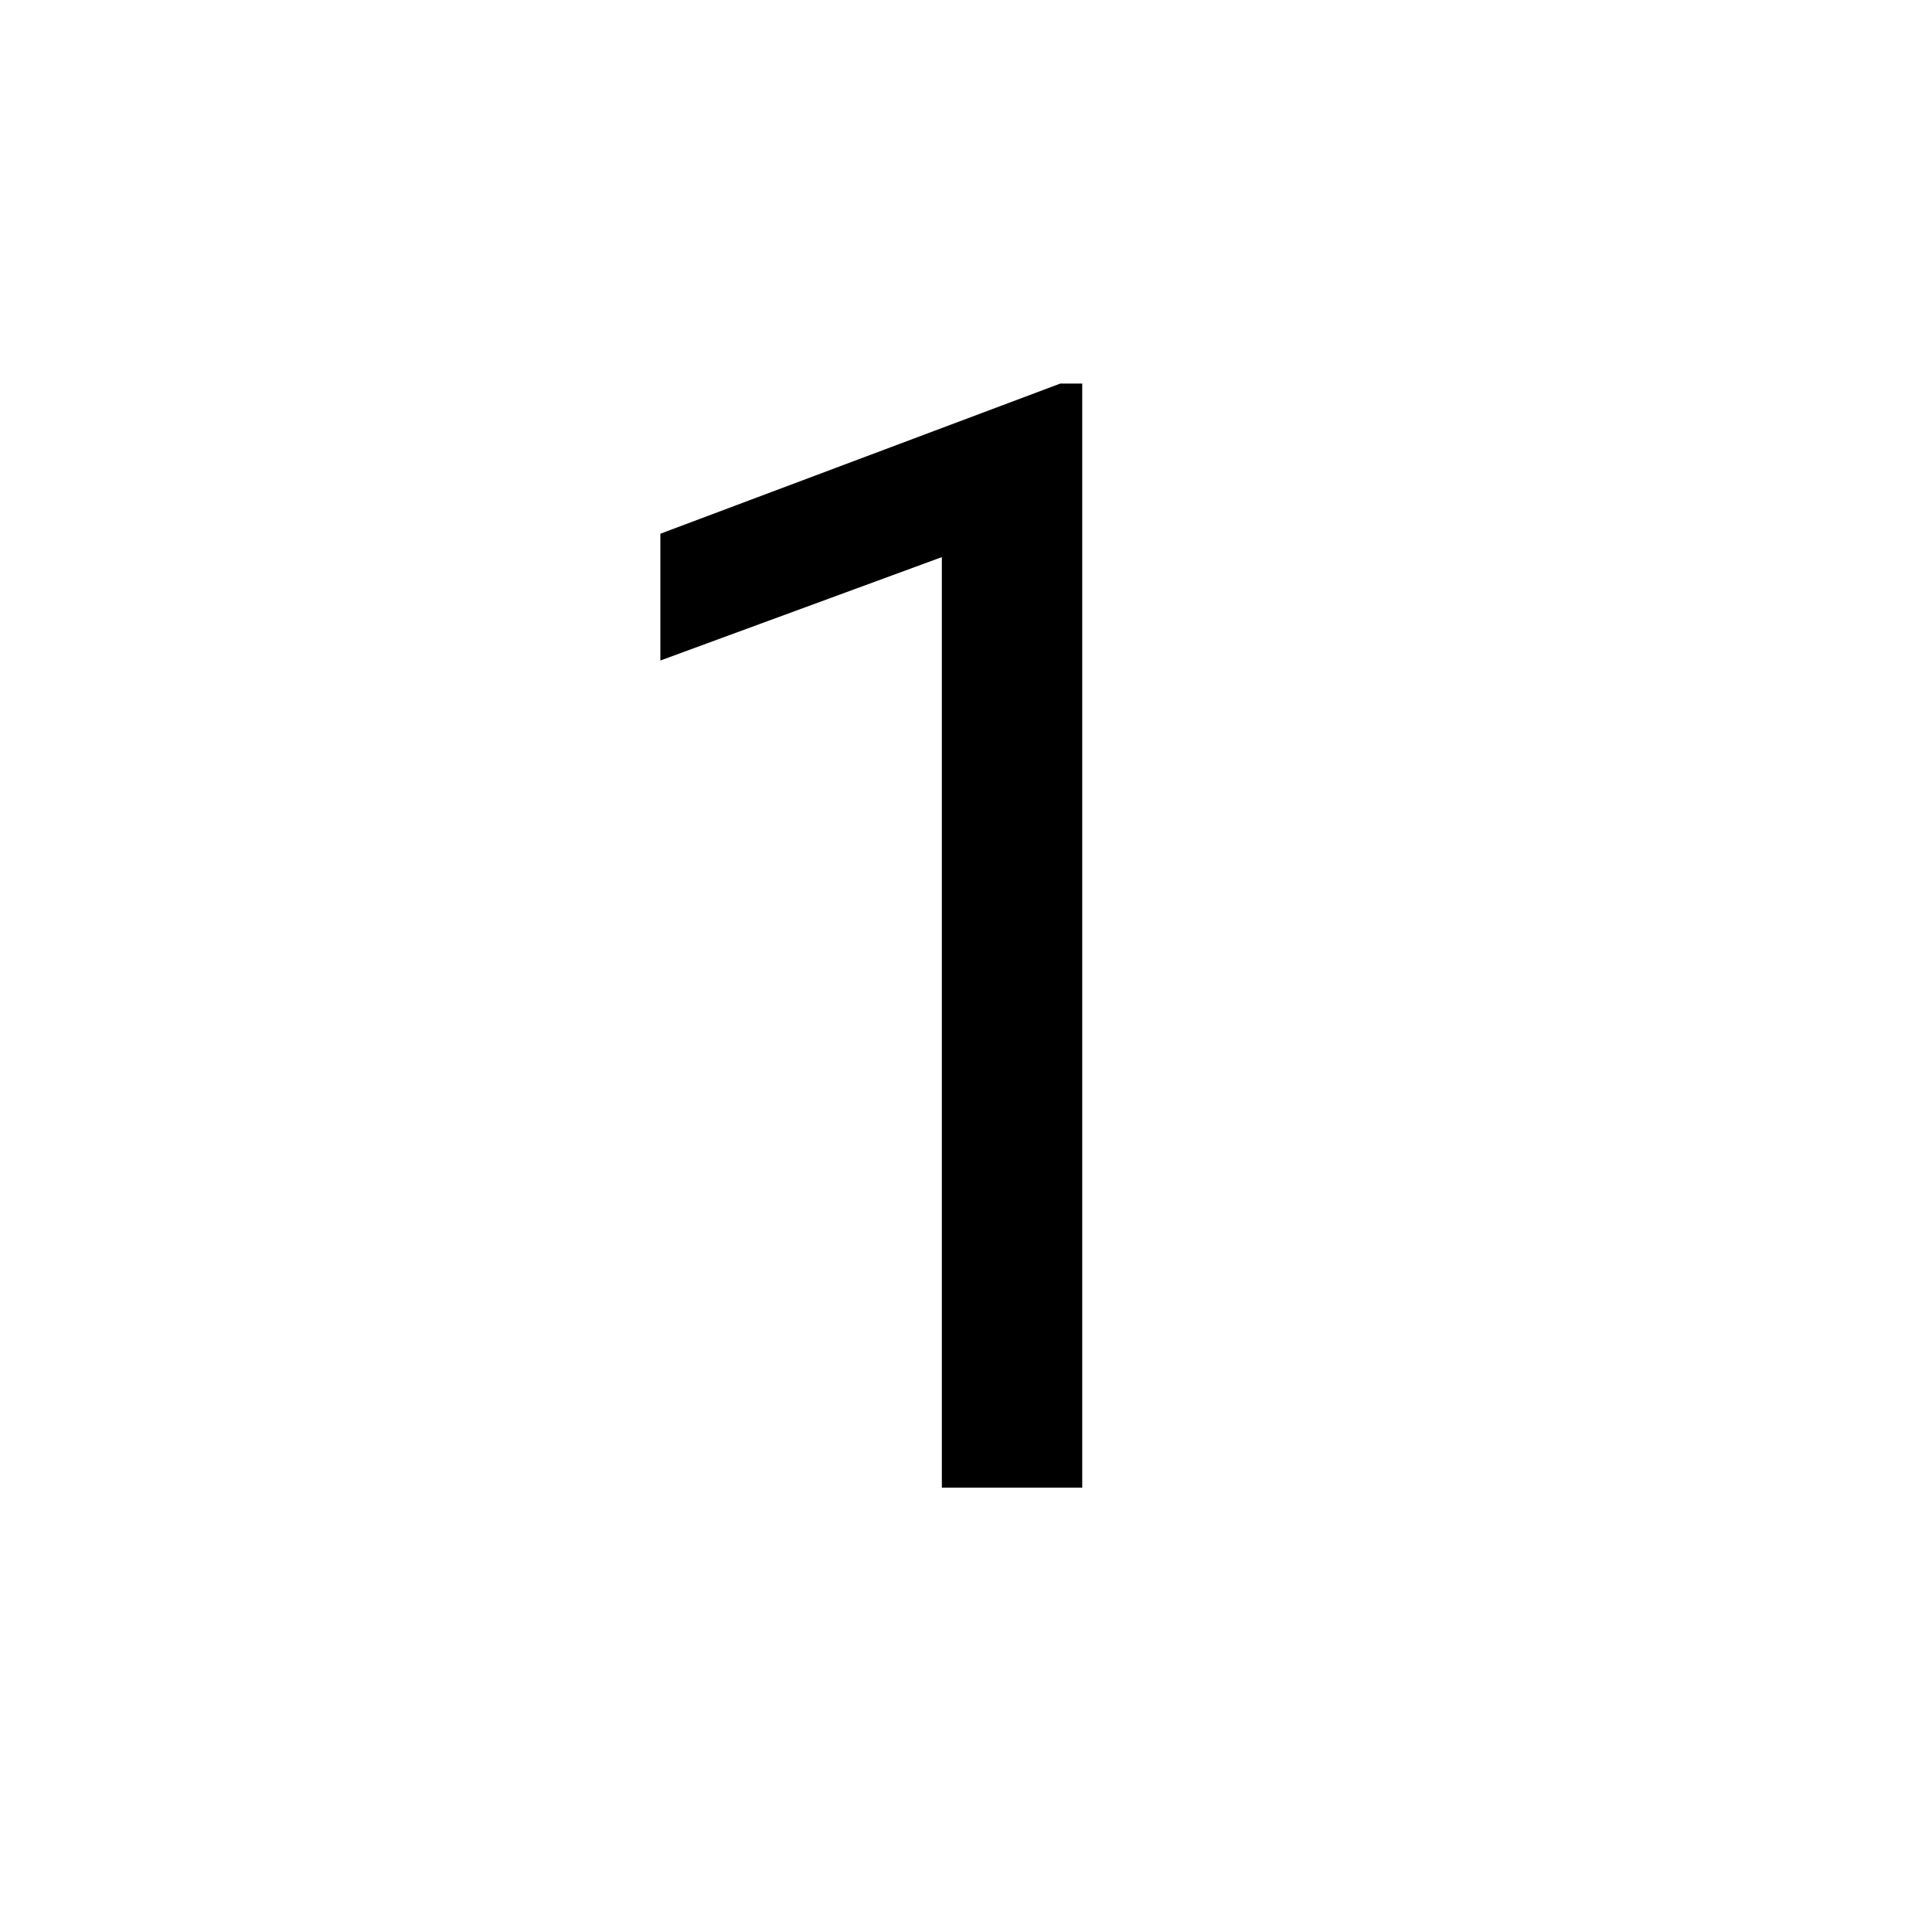 <svg width="100" height="100" viewBox="0 0 100 100" fill="none" xmlns="http://www.w3.org/2000/svg">
    <path d="M56.016 77H48.75V28.836L34.18 34.188V27.625L54.883 19.852H56.016V77Z" fill="black"/>
</svg>
